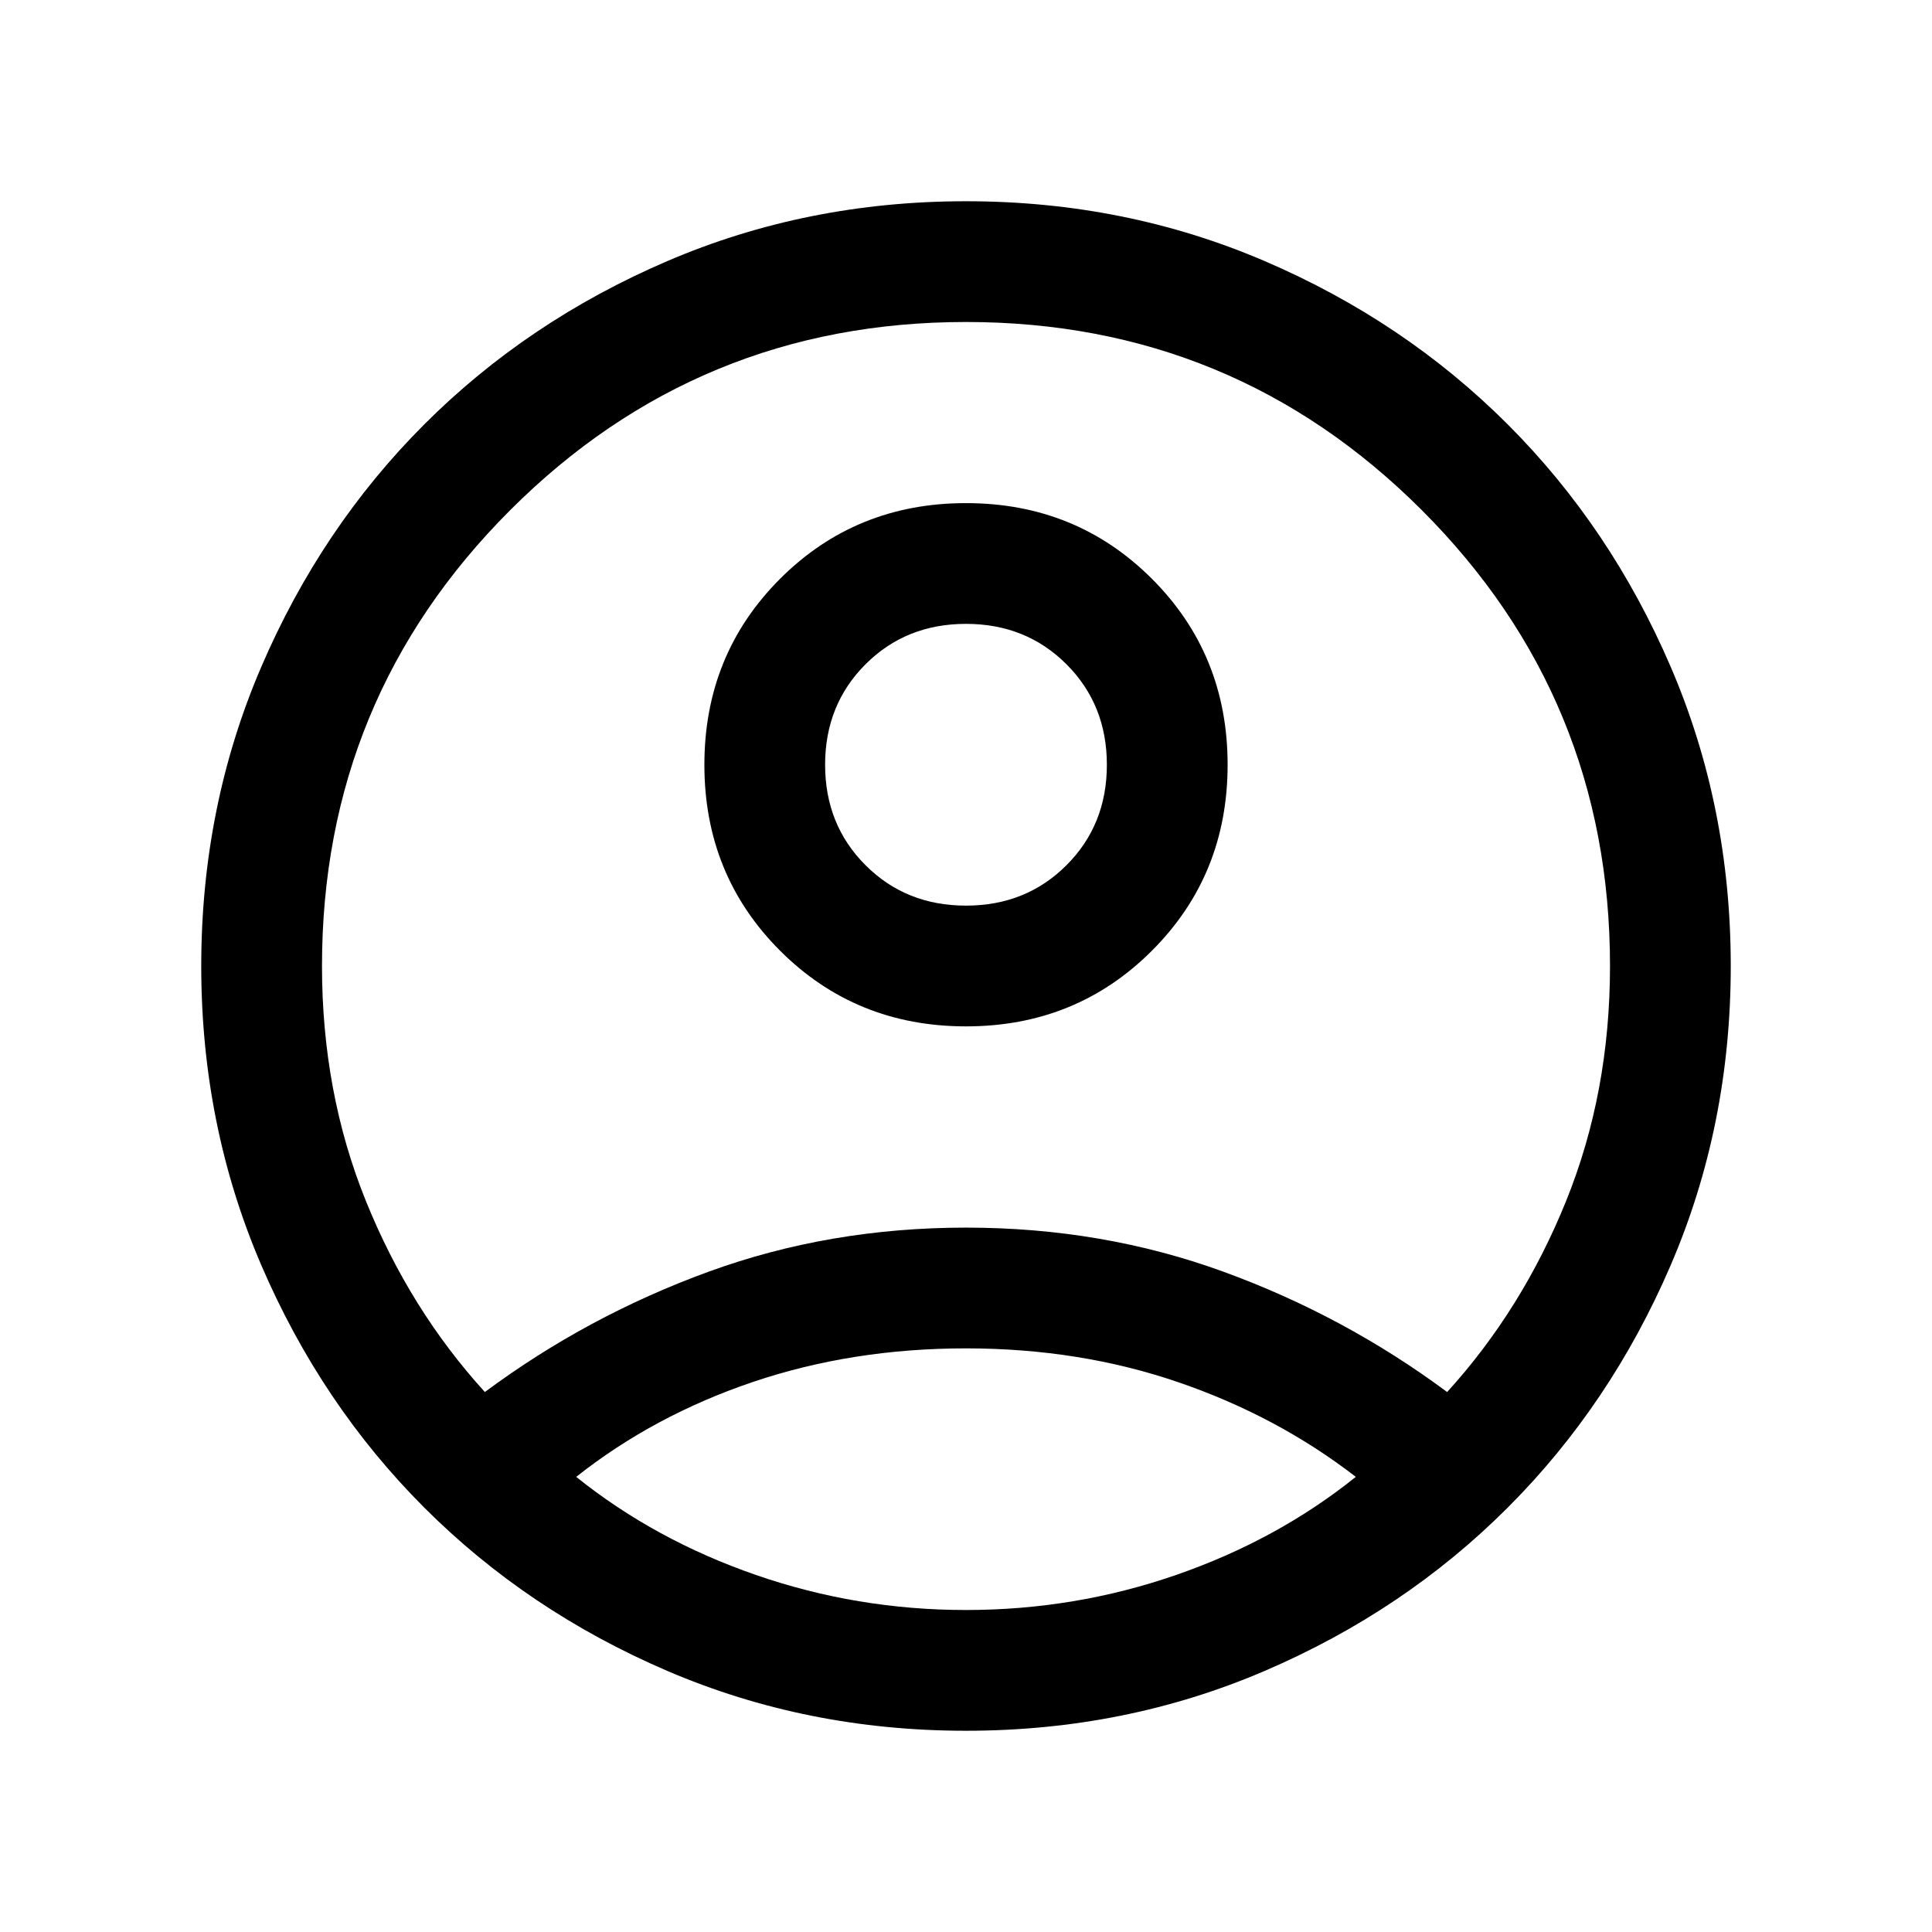 <svg width="80" height="80" viewBox="0 0 80 80" fill="none" xmlns="http://www.w3.org/2000/svg">
<path d="M20.077 57.641C22.91 55.538 25.997 53.878 29.337 52.66C32.676 51.442 36.231 50.833 40 50.833C43.769 50.833 47.324 51.442 50.663 52.66C54.003 53.878 57.09 55.538 59.923 57.641C61.996 55.363 63.638 52.727 64.849 49.731C66.061 46.735 66.667 43.491 66.667 40C66.667 32.611 64.069 26.319 58.875 21.125C53.681 15.931 47.389 13.333 40 13.333C32.611 13.333 26.319 15.931 21.125 21.125C15.931 26.319 13.333 32.611 13.333 40C13.333 43.491 13.939 46.735 15.151 49.731C16.362 52.727 18.004 55.363 20.077 57.641ZM40.001 42.5C36.958 42.5 34.391 41.455 32.301 39.366C30.212 37.277 29.167 34.711 29.167 31.668C29.167 28.624 30.211 26.058 32.3 23.968C34.389 21.878 36.956 20.833 39.999 20.833C43.042 20.833 45.609 21.878 47.699 23.967C49.788 26.056 50.833 28.622 50.833 31.666C50.833 34.709 49.789 37.276 47.7 39.365C45.611 41.455 43.044 42.5 40.001 42.5ZM40 71.667C35.602 71.667 31.477 70.84 27.625 69.186C23.773 67.532 20.421 65.28 17.57 62.429C14.72 59.579 12.468 56.227 10.814 52.375C9.16 48.522 8.333 44.397 8.333 40C8.333 35.603 9.16 31.478 10.814 27.625C12.468 23.773 14.72 20.421 17.57 17.571C20.421 14.72 23.773 12.468 27.625 10.814C31.477 9.16 35.602 8.333 40 8.333C44.397 8.333 48.522 9.16 52.375 10.814C56.227 12.468 59.579 14.72 62.429 17.571C65.28 20.421 67.532 23.773 69.186 27.625C70.84 31.478 71.667 35.603 71.667 40C71.667 44.397 70.84 48.522 69.186 52.375C67.532 56.227 65.28 59.579 62.429 62.429C59.579 65.28 56.227 67.532 52.375 69.186C48.522 70.84 44.397 71.667 40 71.667ZM40 66.667C43.008 66.667 45.909 66.183 48.702 65.215C51.495 64.247 53.974 62.893 56.141 61.154C53.974 59.479 51.527 58.173 48.798 57.237C46.069 56.301 43.137 55.833 40 55.833C36.863 55.833 33.925 56.296 31.186 57.221C28.447 58.146 26.004 59.457 23.859 61.154C26.026 62.893 28.505 64.247 31.298 65.215C34.091 66.183 36.991 66.667 40 66.667ZM40 37.5C41.658 37.5 43.045 36.942 44.16 35.827C45.276 34.712 45.833 33.325 45.833 31.667C45.833 30.009 45.276 28.622 44.16 27.506C43.045 26.391 41.658 25.833 40 25.833C38.342 25.833 36.955 26.391 35.84 27.506C34.724 28.622 34.166 30.009 34.166 31.667C34.166 33.325 34.724 34.712 35.84 35.827C36.955 36.942 38.342 37.5 40 37.5Z" fill="black"/>
</svg>
